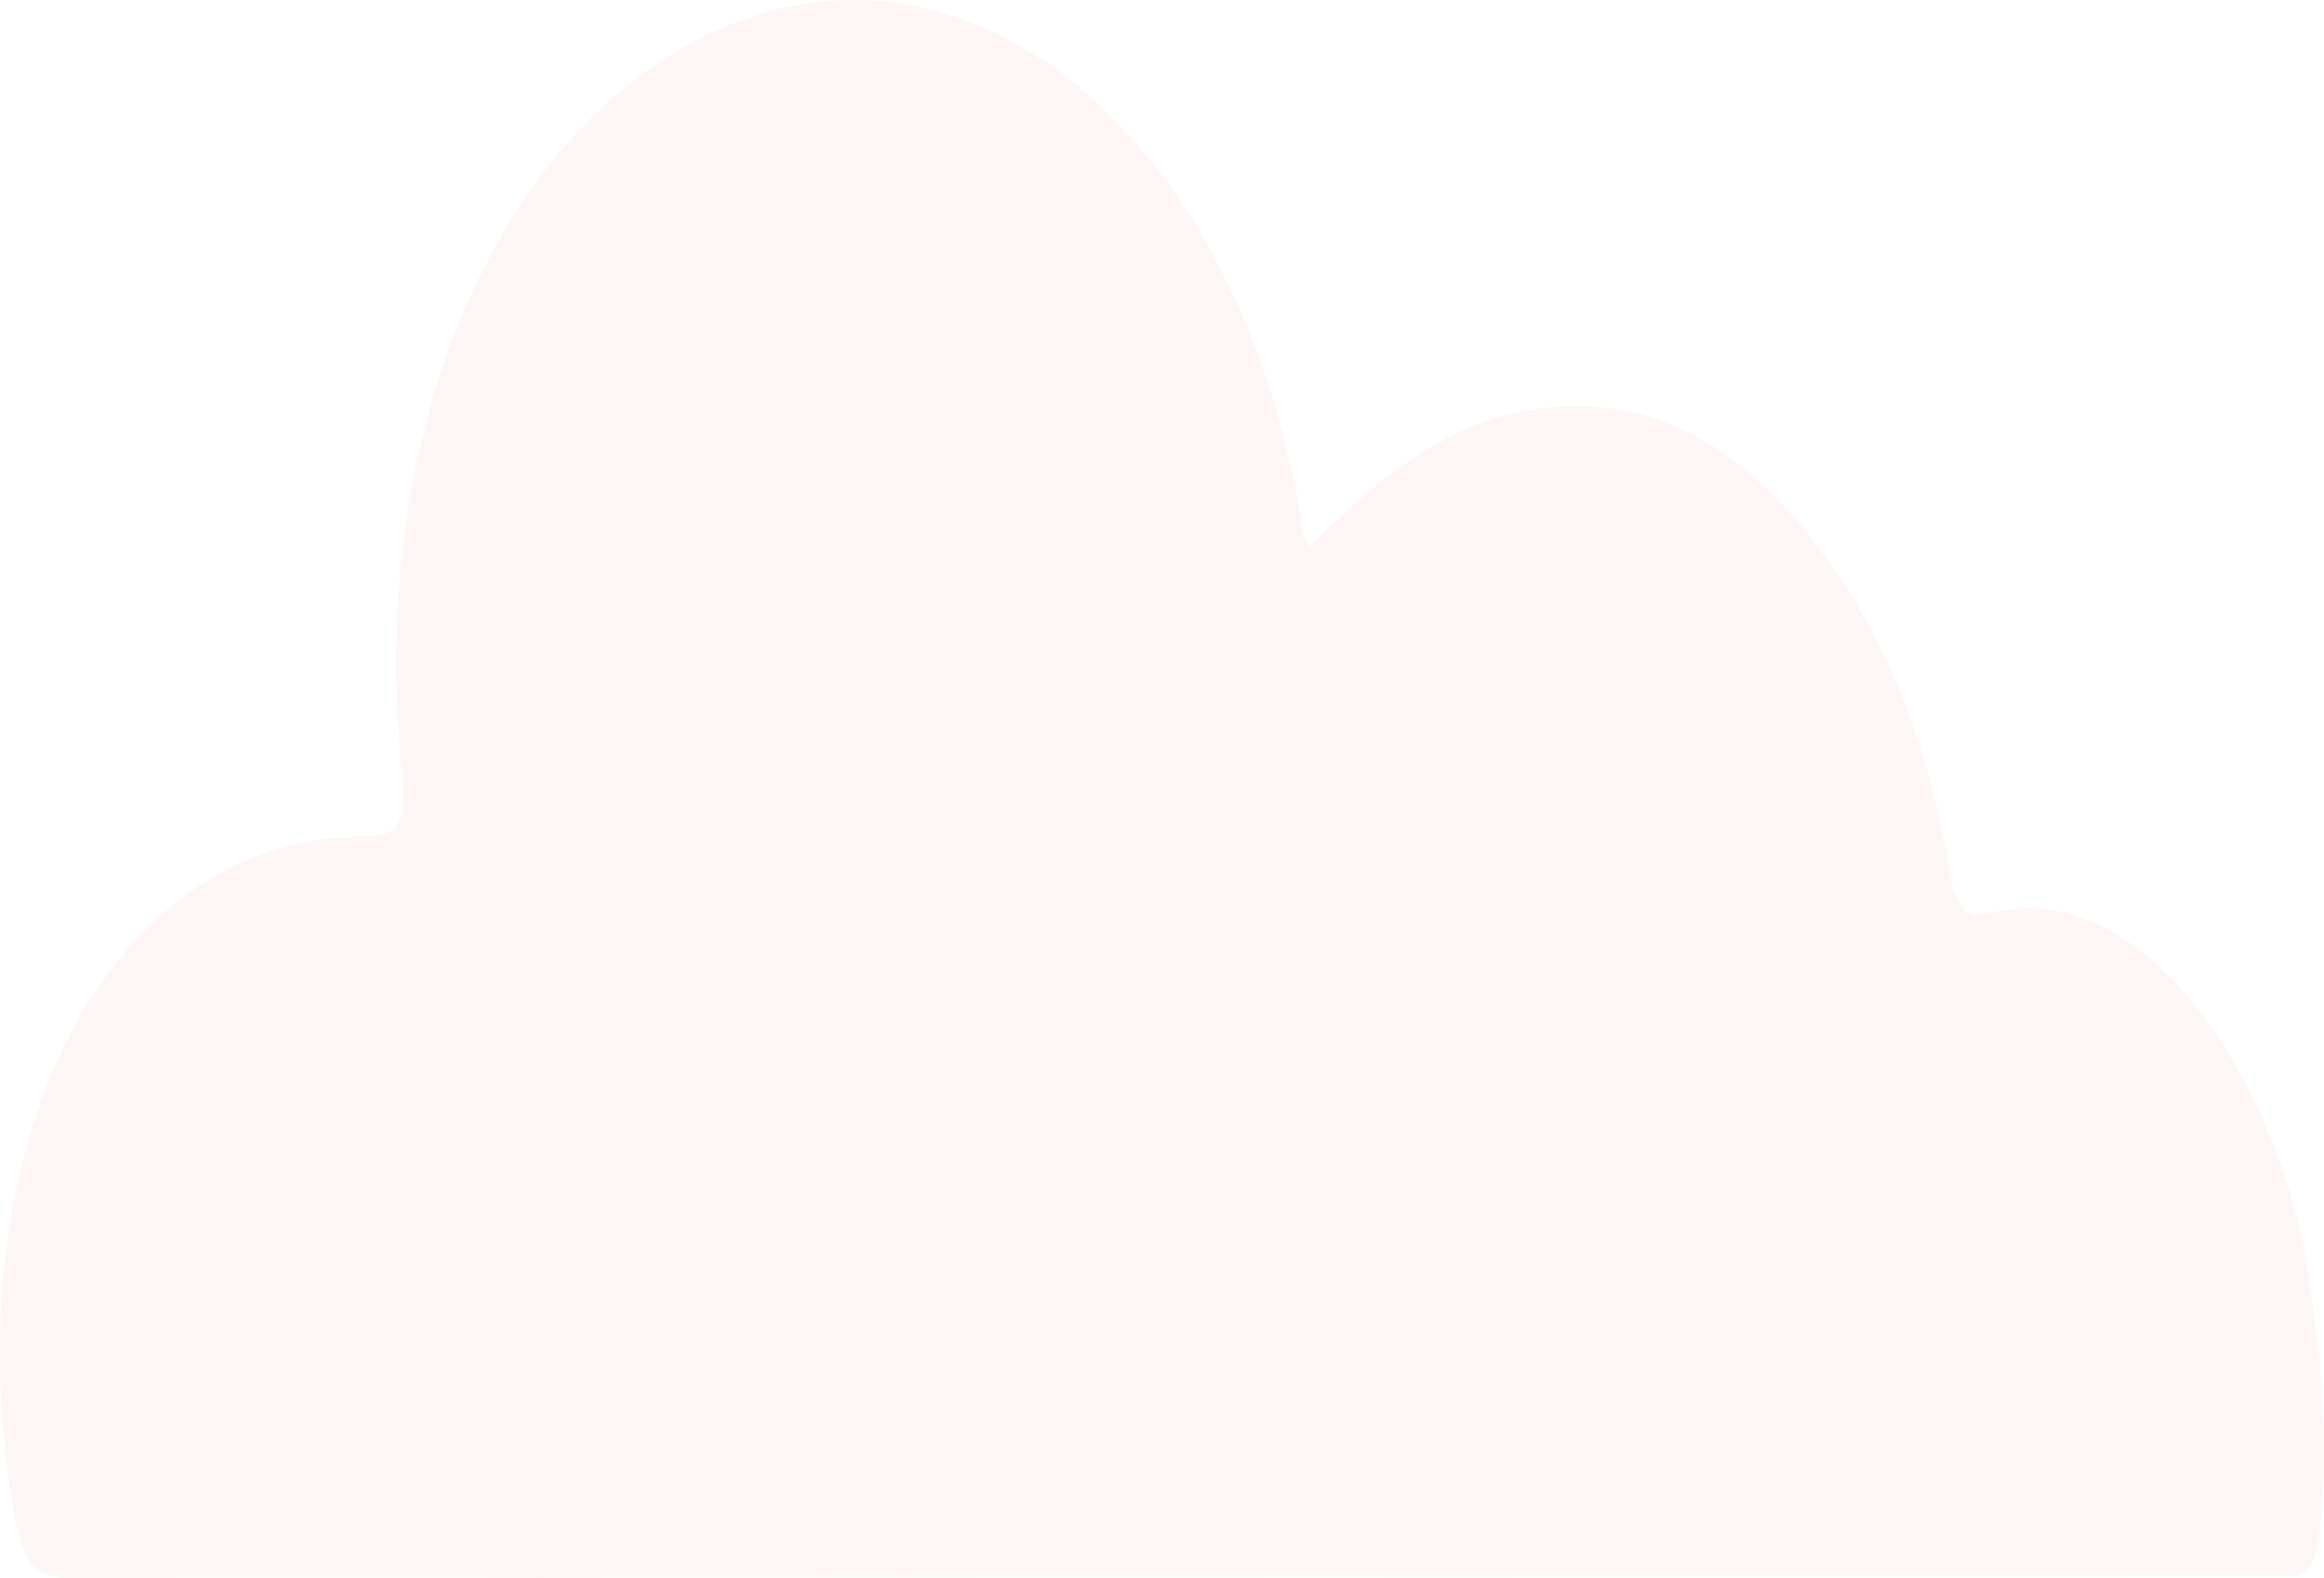 <svg width="134" height="91" viewBox="0 0 134 91" fill="none" xmlns="http://www.w3.org/2000/svg">
<path d="M75.459 31.621C79.408 27.538 83.464 24.44 88.229 23.645C94.744 22.562 100.334 25.405 105.072 31.897C108.728 36.772 111.292 43.184 112.421 50.276C112.735 52.245 113.267 53.046 114.637 52.692C124.069 50.237 131.569 63.365 133.058 73.211C133.816 78.207 134.348 83.248 133.728 88.473C133.462 90.698 132.841 90.961 131.587 90.921C128.484 90.816 125.381 90.921 122.279 90.921C82.839 90.921 43.4 90.948 3.963 91C1.911 91 1.264 89.983 0.799 87.245C-2.805 66.037 6.118 48.432 20.86 48.241C23.258 48.241 23.44 47.316 23.134 44.152C21.108 23.147 30.026 4.846 44.175 0.71C50.956 -1.223 57.98 0.826 63.76 6.424C69.54 12.023 73.623 20.732 75.144 30.709C75.234 31.023 75.339 31.328 75.459 31.621Z" fill="#FCCFCF" fill-opacity="0.2"/>
</svg>
